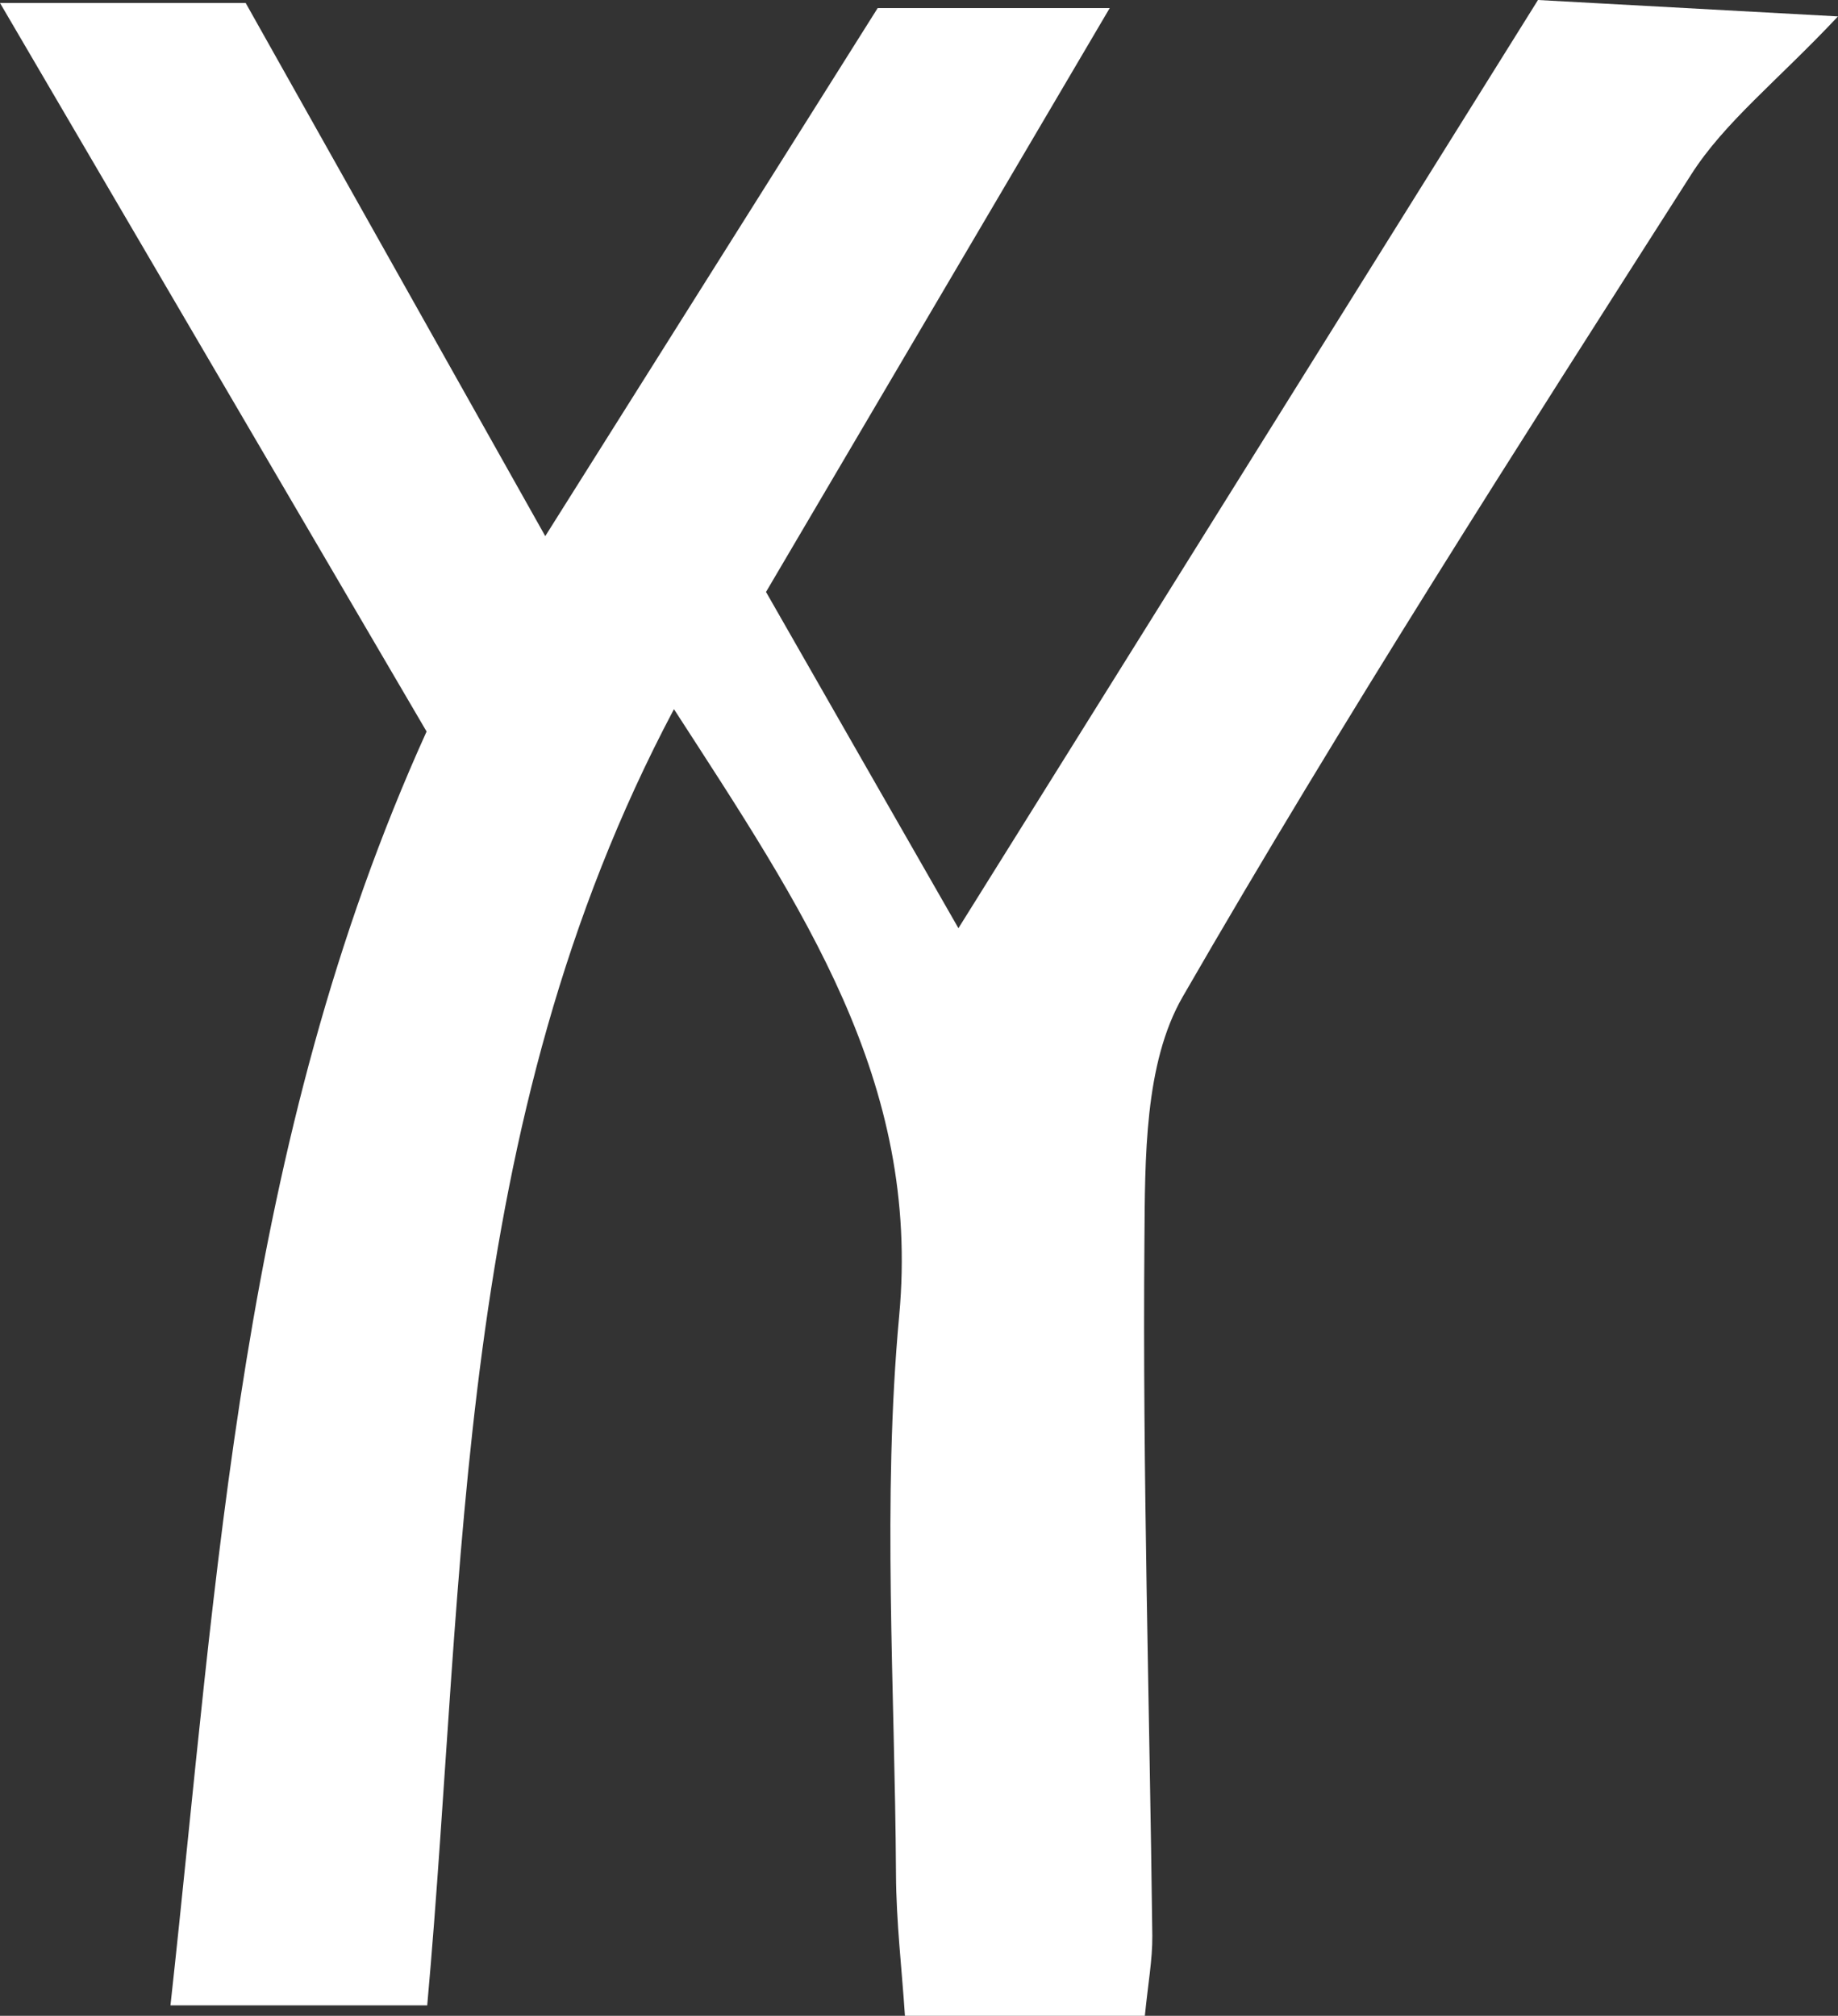 <?xml version="1.0" encoding="UTF-8"?>
<svg id="_레이어_2" data-name="레이어 2" xmlns="http://www.w3.org/2000/svg" viewBox="0 0 86.26 94.6">
  <rect x="0" y="0" width="86.26" height="94.6" fill="#333333" stroke="none"/>
  <defs>
    <style>
      .cls-1 {
        fill: #fff;
        stroke-width: 0px;
      }
    </style>
  </defs>
  <g id="_레이어_1-2" data-name="레이어 1">
    <path class="cls-1" d="M31.63,33.28c-10.39,19.6-9.73,40.27-11.58,60.83h-12.05c2.23-20.26,3.25-40.42,12.02-59.78C13.64,23.43,7.07,12.21,0,.14h11.53c4.46,7.93,9.03,16.07,14.06,25.02,5.46-8.67,10.58-16.8,15.6-24.78h10.89c-5.55,9.43-10.74,18.25-16.13,27.4,2.91,5.09,5.82,10.18,9.03,15.78C54.13,28.91,63.02,14.67,72.18,0c4,.22,8.38.46,14.08.77-2.87,3.05-5.32,4.96-6.89,7.42-8.14,12.75-16.31,25.49-23.86,38.58-1.81,3.13-1.77,7.59-1.8,11.45-.09,10.87.24,21.75.37,32.62.01,1.12-.2,2.24-.35,3.76h-11.26c-.14-2.15-.41-4.4-.42-6.66-.05-8.73-.65-17.53.15-26.19,1.02-11.02-4.52-19.11-10.57-28.47Z"/>
  </g>
</svg>